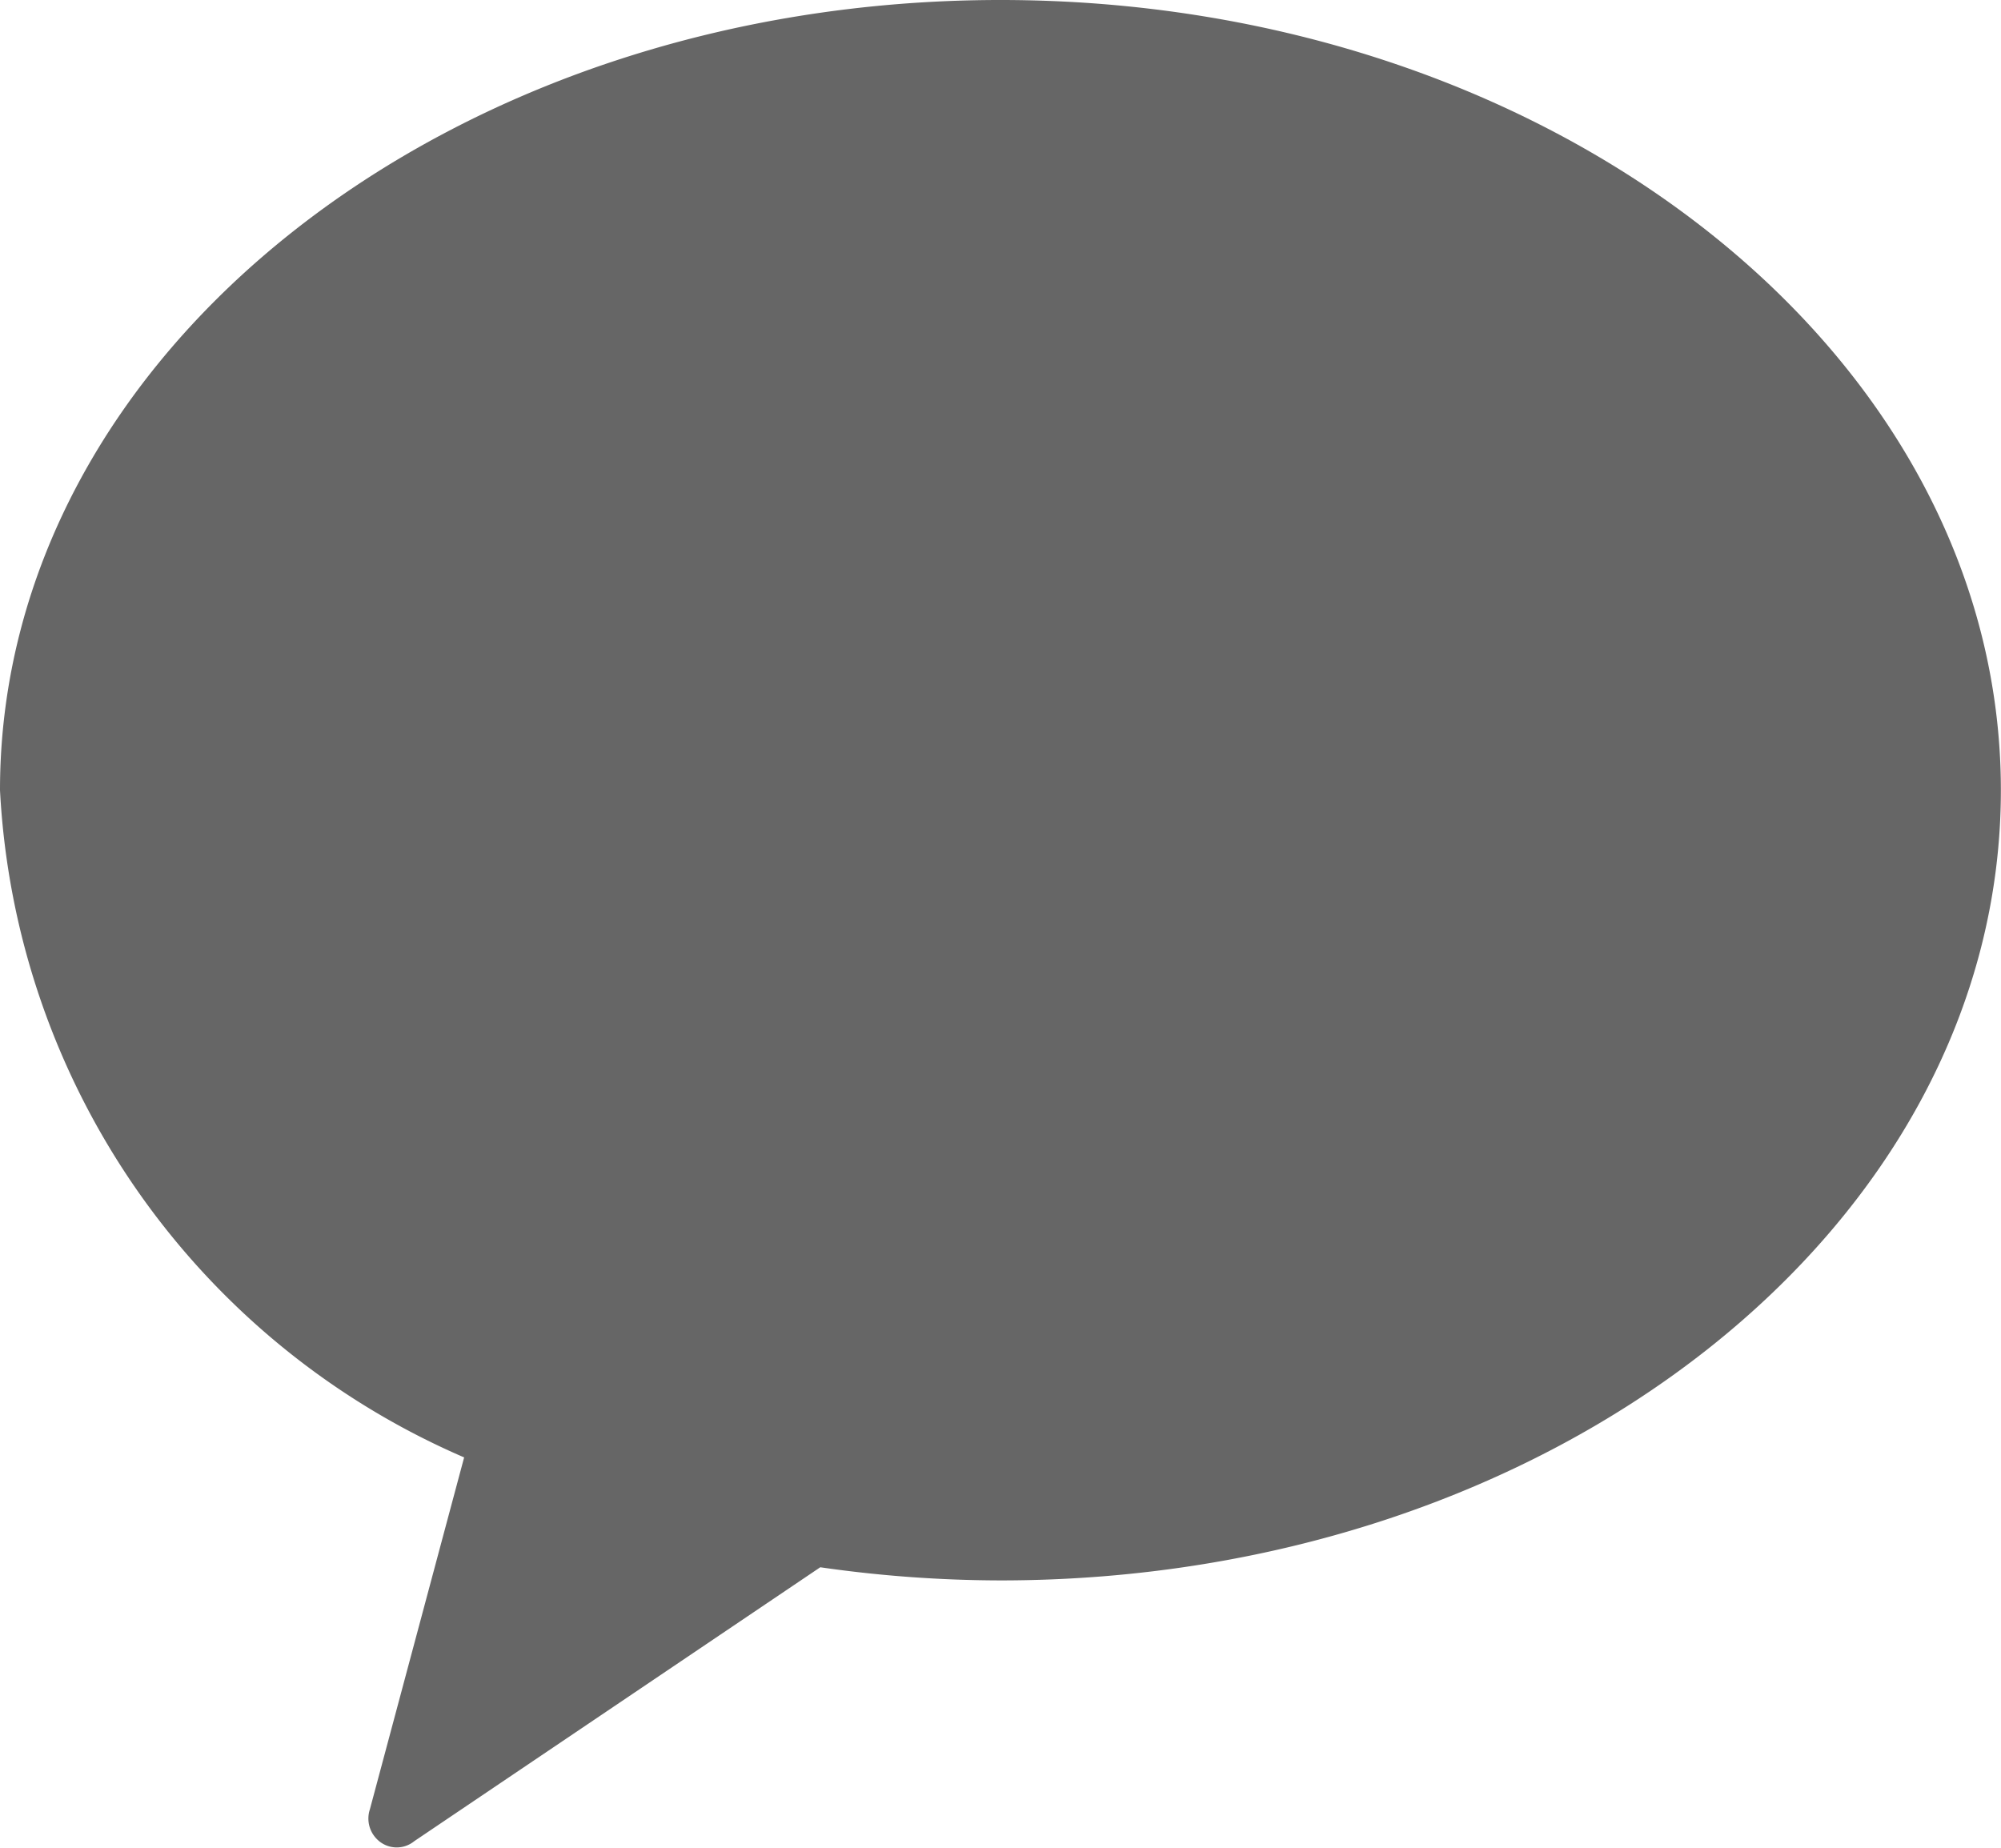 <svg xmlns="http://www.w3.org/2000/svg" xmlns:xlink="http://www.w3.org/1999/xlink" width="16.137" height="14.902" viewBox="0 0 16.137 14.902"><defs><style>.a,.c{fill:#666;}.b{clip-path:url(#a);}.c{fill-rule:evenodd;}</style><clipPath id="a"><rect class="a" width="16.137" height="14.902"/></clipPath></defs><g transform="translate(0 0)"><g class="b" transform="translate(0 0)"><path class="c" d="M8.068,0C3.613,0,0,2.853,0,6.373a6.212,6.212,0,0,0,3.743,5.381l-.76,2.838a.235.235,0,0,0,.058.242.224.224,0,0,0,.3.015L6.615,12.64a10.275,10.275,0,0,0,1.453.106c4.456,0,8.068-2.853,8.068-6.373S12.524,0,8.068,0" transform="translate(0 0)"/></g></g></svg>